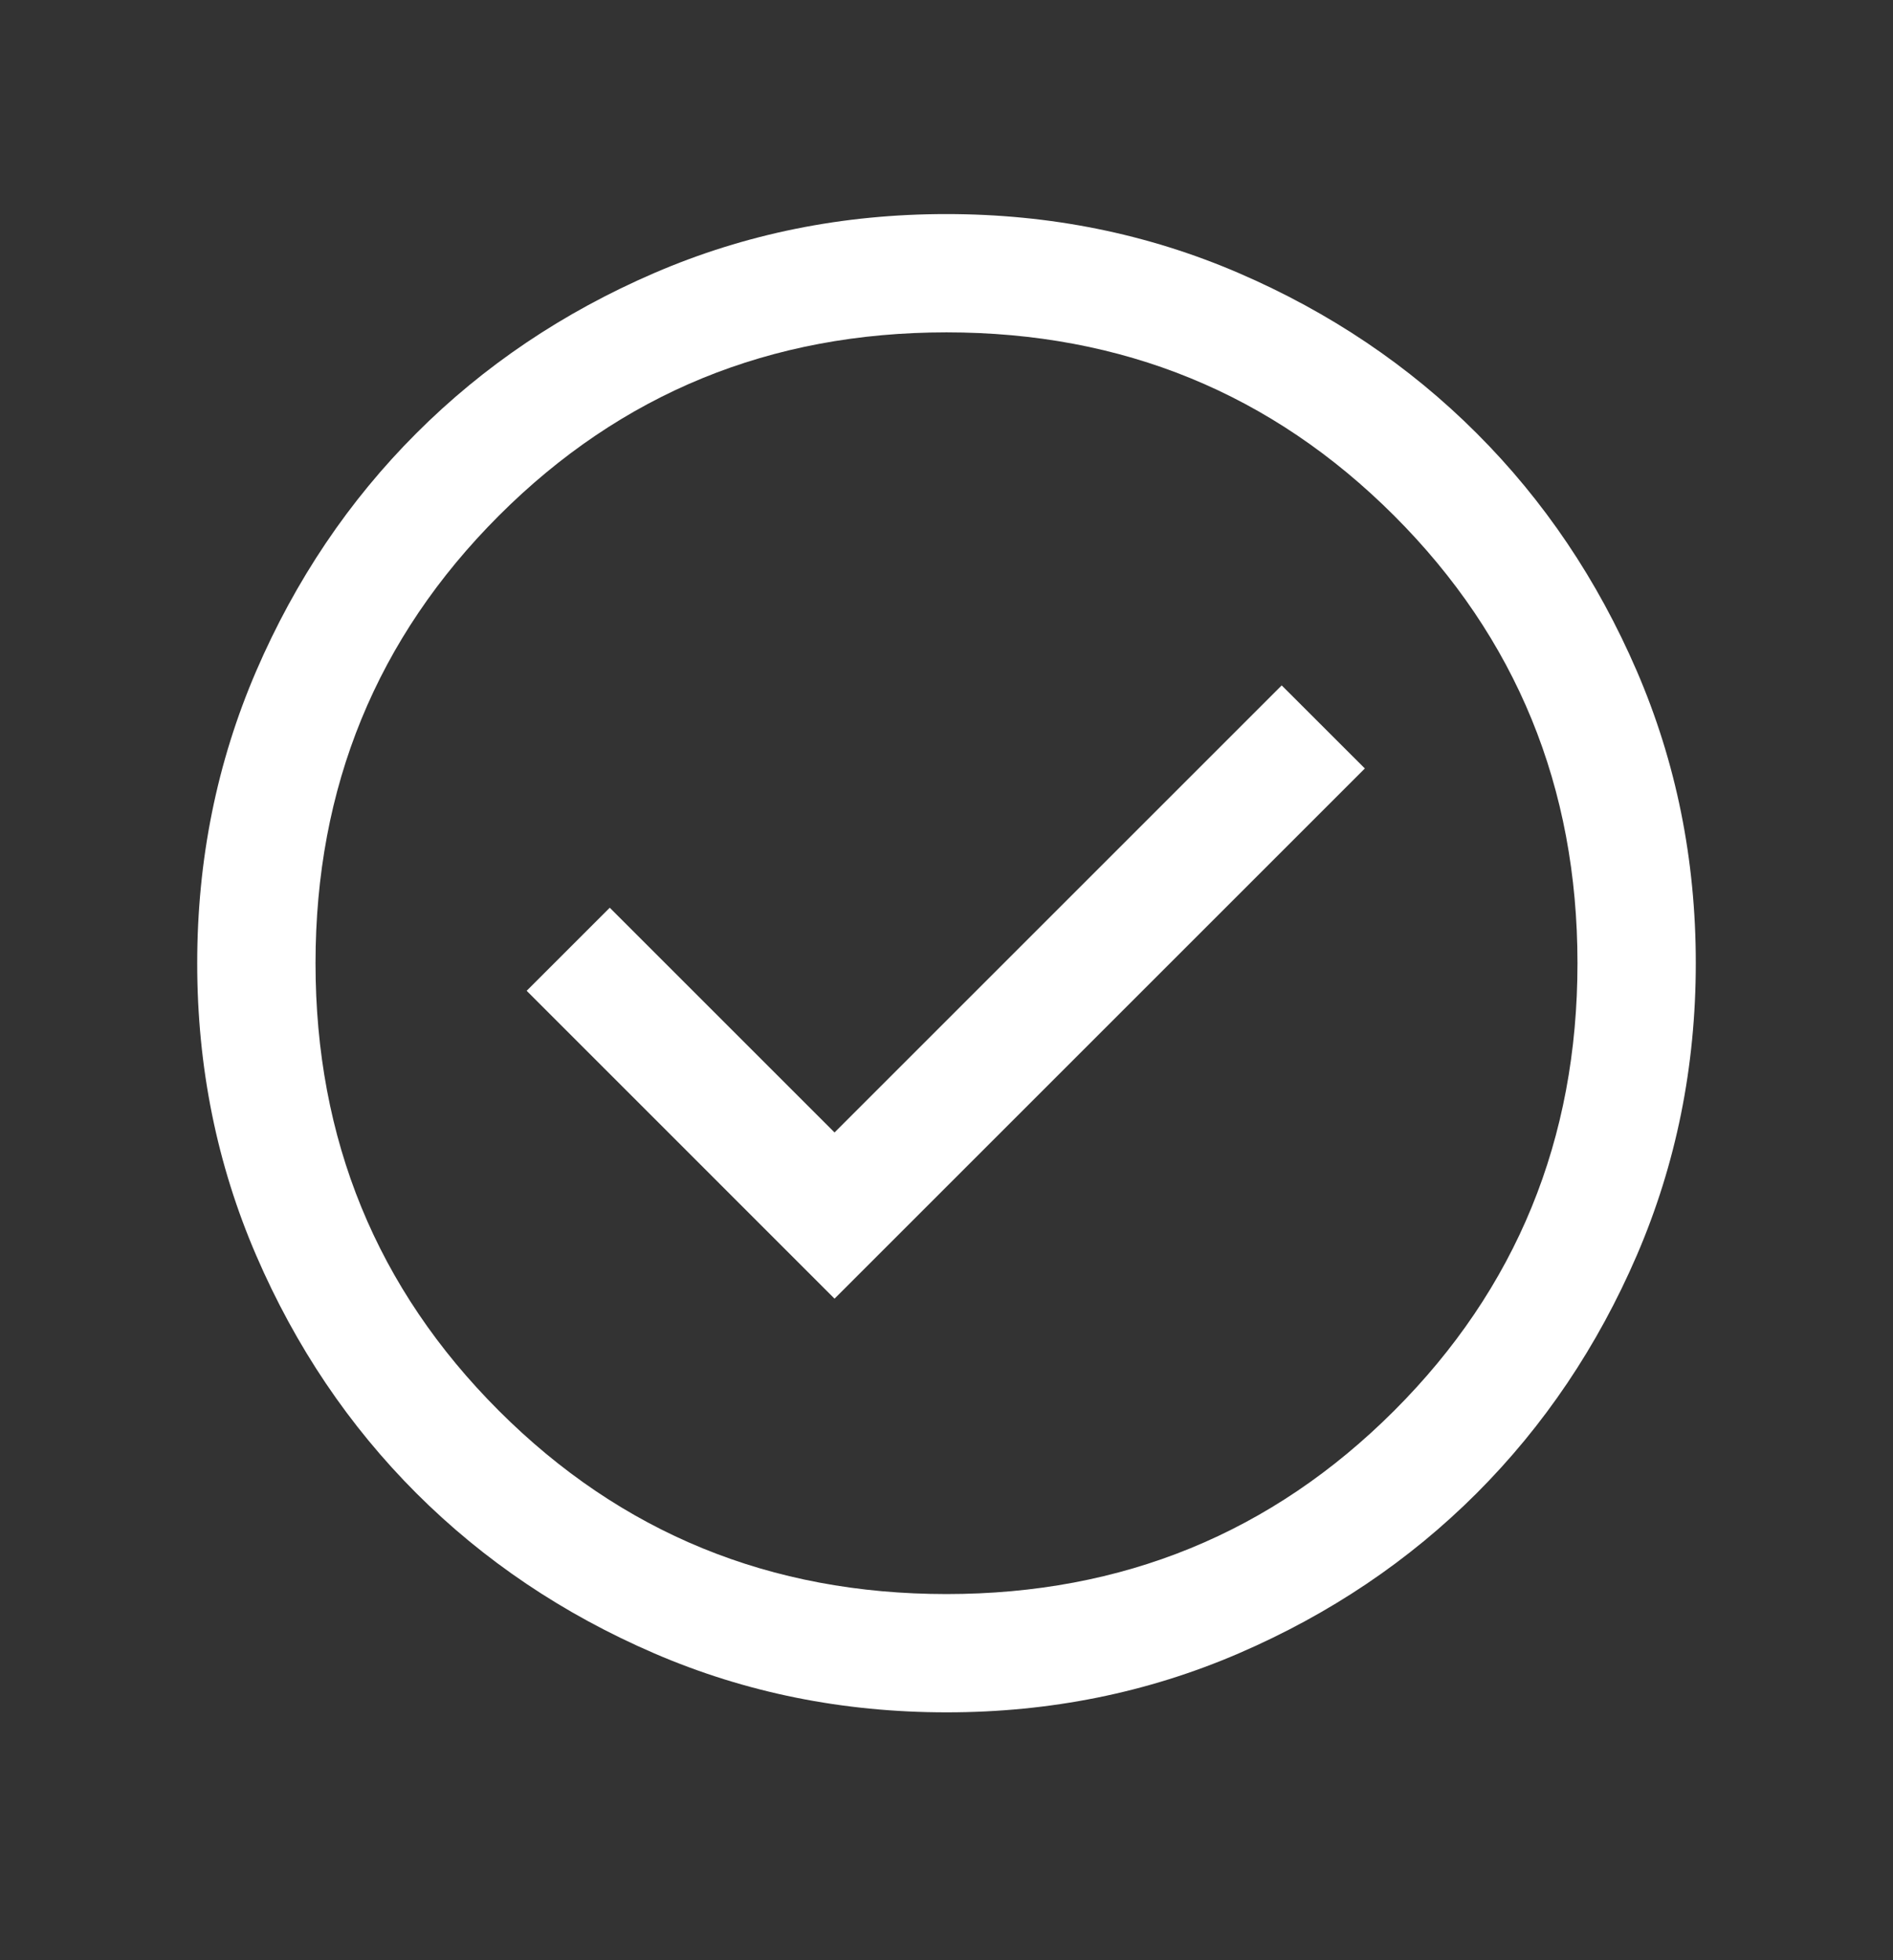 <svg width="28" height="29" viewBox="0 0 28 29" fill="none" xmlns="http://www.w3.org/2000/svg">
<rect x="0" y="0" width="28" height="29" fill="#333333" stroke="none"/>
<g id="check_circle">
<mask id="mask0_206_168" style="mask-type:alpha" maskUnits="userSpaceOnUse" x="0" y="0" width="28" height="29">
<rect id="Bounding box" y="0.25" width="28" height="28" fill="#D9D9D9"/>
</mask>
<g mask="url(#mask0_206_168)">
<path id="check_circle_2" d="M12.344 19.213L20.188 11.369L18.958 10.14L12.344 16.754L9.019 13.429L7.79 14.658L12.344 19.213ZM14.002 25.333C12.469 25.333 11.028 25.043 9.679 24.461C8.33 23.879 7.157 23.089 6.159 22.092C5.162 21.095 4.372 19.922 3.79 18.574C3.208 17.226 2.917 15.785 2.917 14.252C2.917 12.719 3.208 11.278 3.789 9.929C4.371 8.58 5.161 7.407 6.158 6.41C7.155 5.412 8.328 4.622 9.676 4.04C11.025 3.458 12.465 3.167 13.998 3.167C15.531 3.167 16.972 3.458 18.321 4.039C19.67 4.621 20.843 5.411 21.84 6.408C22.838 7.405 23.628 8.578 24.21 9.926C24.792 11.275 25.083 12.715 25.083 14.248C25.083 15.781 24.792 17.222 24.211 18.571C23.629 19.92 22.839 21.093 21.842 22.091C20.845 23.088 19.672 23.878 18.324 24.46C16.975 25.042 15.535 25.333 14.002 25.333ZM14 23.583C16.605 23.583 18.812 22.679 20.621 20.871C22.429 19.063 23.333 16.856 23.333 14.25C23.333 11.645 22.429 9.438 20.621 7.629C18.812 5.821 16.605 4.917 14 4.917C11.394 4.917 9.187 5.821 7.379 7.629C5.571 9.438 4.667 11.645 4.667 14.25C4.667 16.856 5.571 19.063 7.379 20.871C9.187 22.679 11.394 23.583 14 23.583Z" fill="white"/>
</g>
</g>
</svg>
